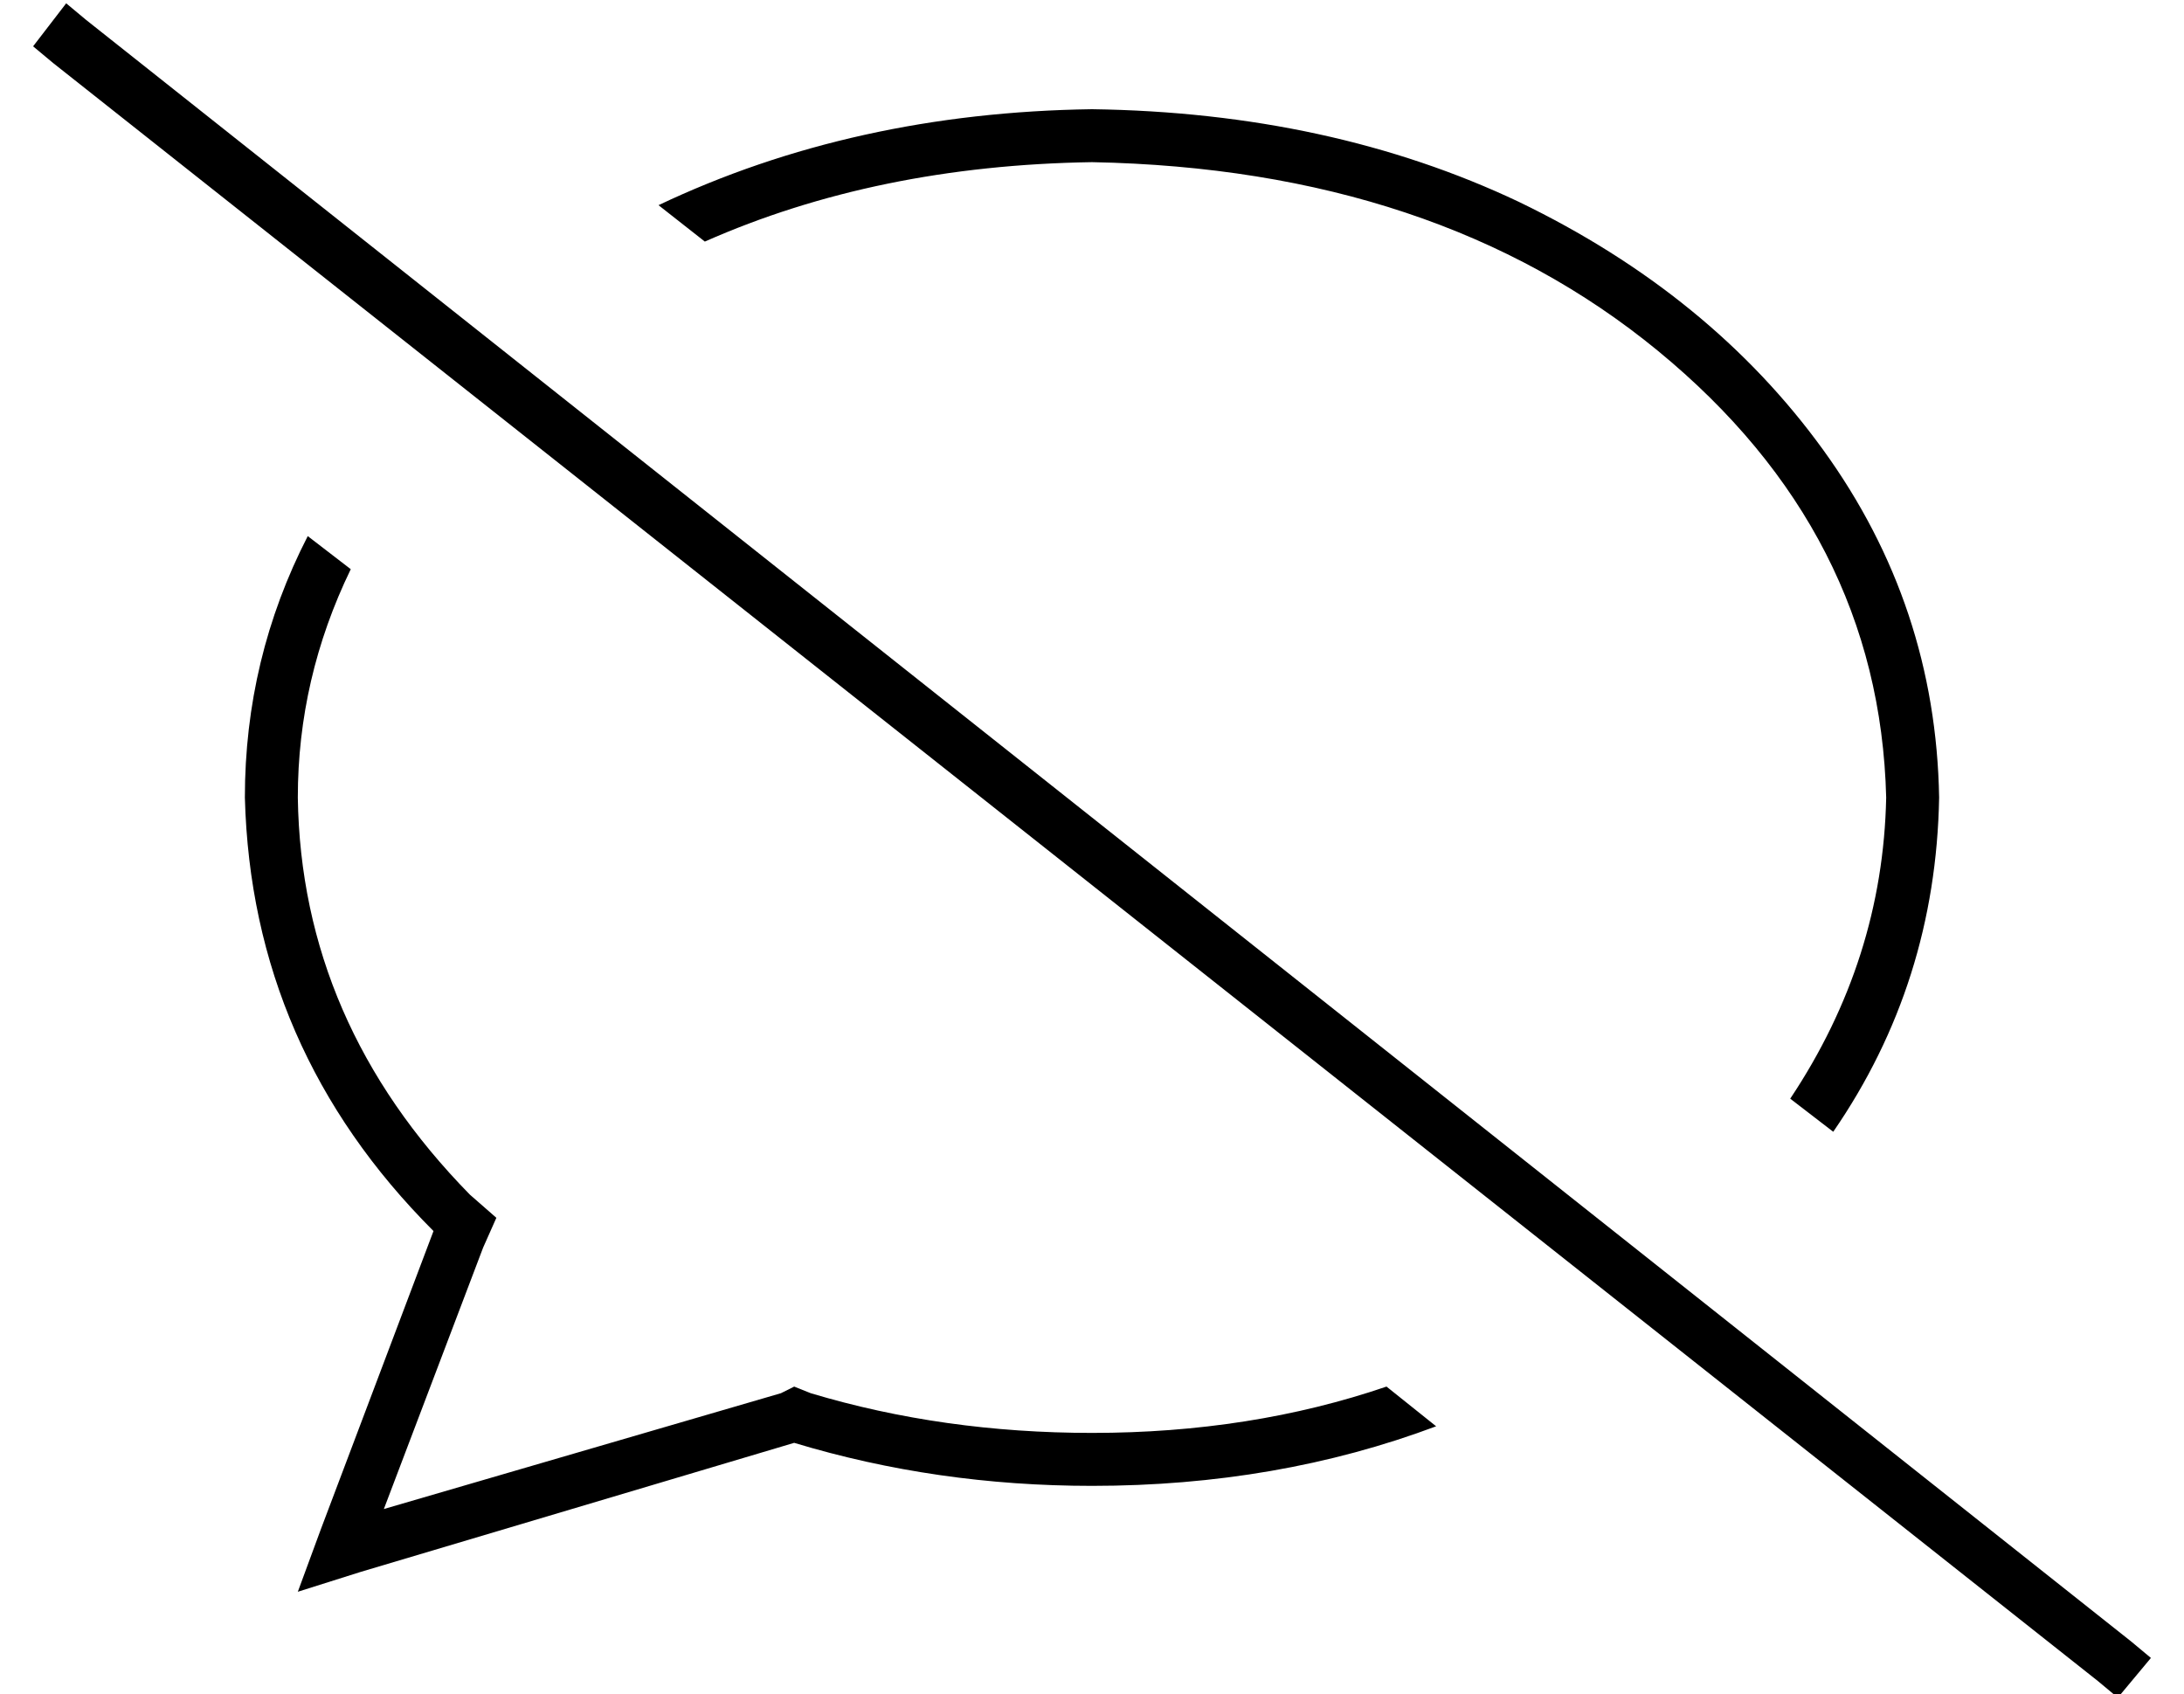 <?xml version="1.0" standalone="no"?>
<!DOCTYPE svg PUBLIC "-//W3C//DTD SVG 1.1//EN" "http://www.w3.org/Graphics/SVG/1.1/DTD/svg11.dtd" >
<svg xmlns="http://www.w3.org/2000/svg" xmlns:xlink="http://www.w3.org/1999/xlink" version="1.1" viewBox="-10 -40 660 512">
   <path fill="currentColor"
d="M16 -34l-6 -5l6 5l-6 -5l-10 13v0l6 5v0l618 489v0l6 5v0l10 -12v0l-6 -5v0l-618 -490v0zM409 379q-41 14 -89 14q-45 0 -85 -12l-5 -2v0l-4 2v0l-120 35v0l30 -79v0l4 -9v0l-8 -7v0q-51 -52 -52 -120q0 -36 16 -69l-13 -10v0q-19 37 -19 79q2 76 57 131l-34 90v0l-7 19
v0l19 -6v0l131 -39v0q43 13 90 13q56 0 104 -18l-15 -12v0zM320 -7q-72 1 -131 29l14 11v0q52 -23 117 -24q104 2 171 57t69 135q-1 49 -29 91l13 10v0q31 -45 32 -101q-1 -58 -35 -105t-92 -75q-57 -27 -129 -28v0z" />
</svg>
